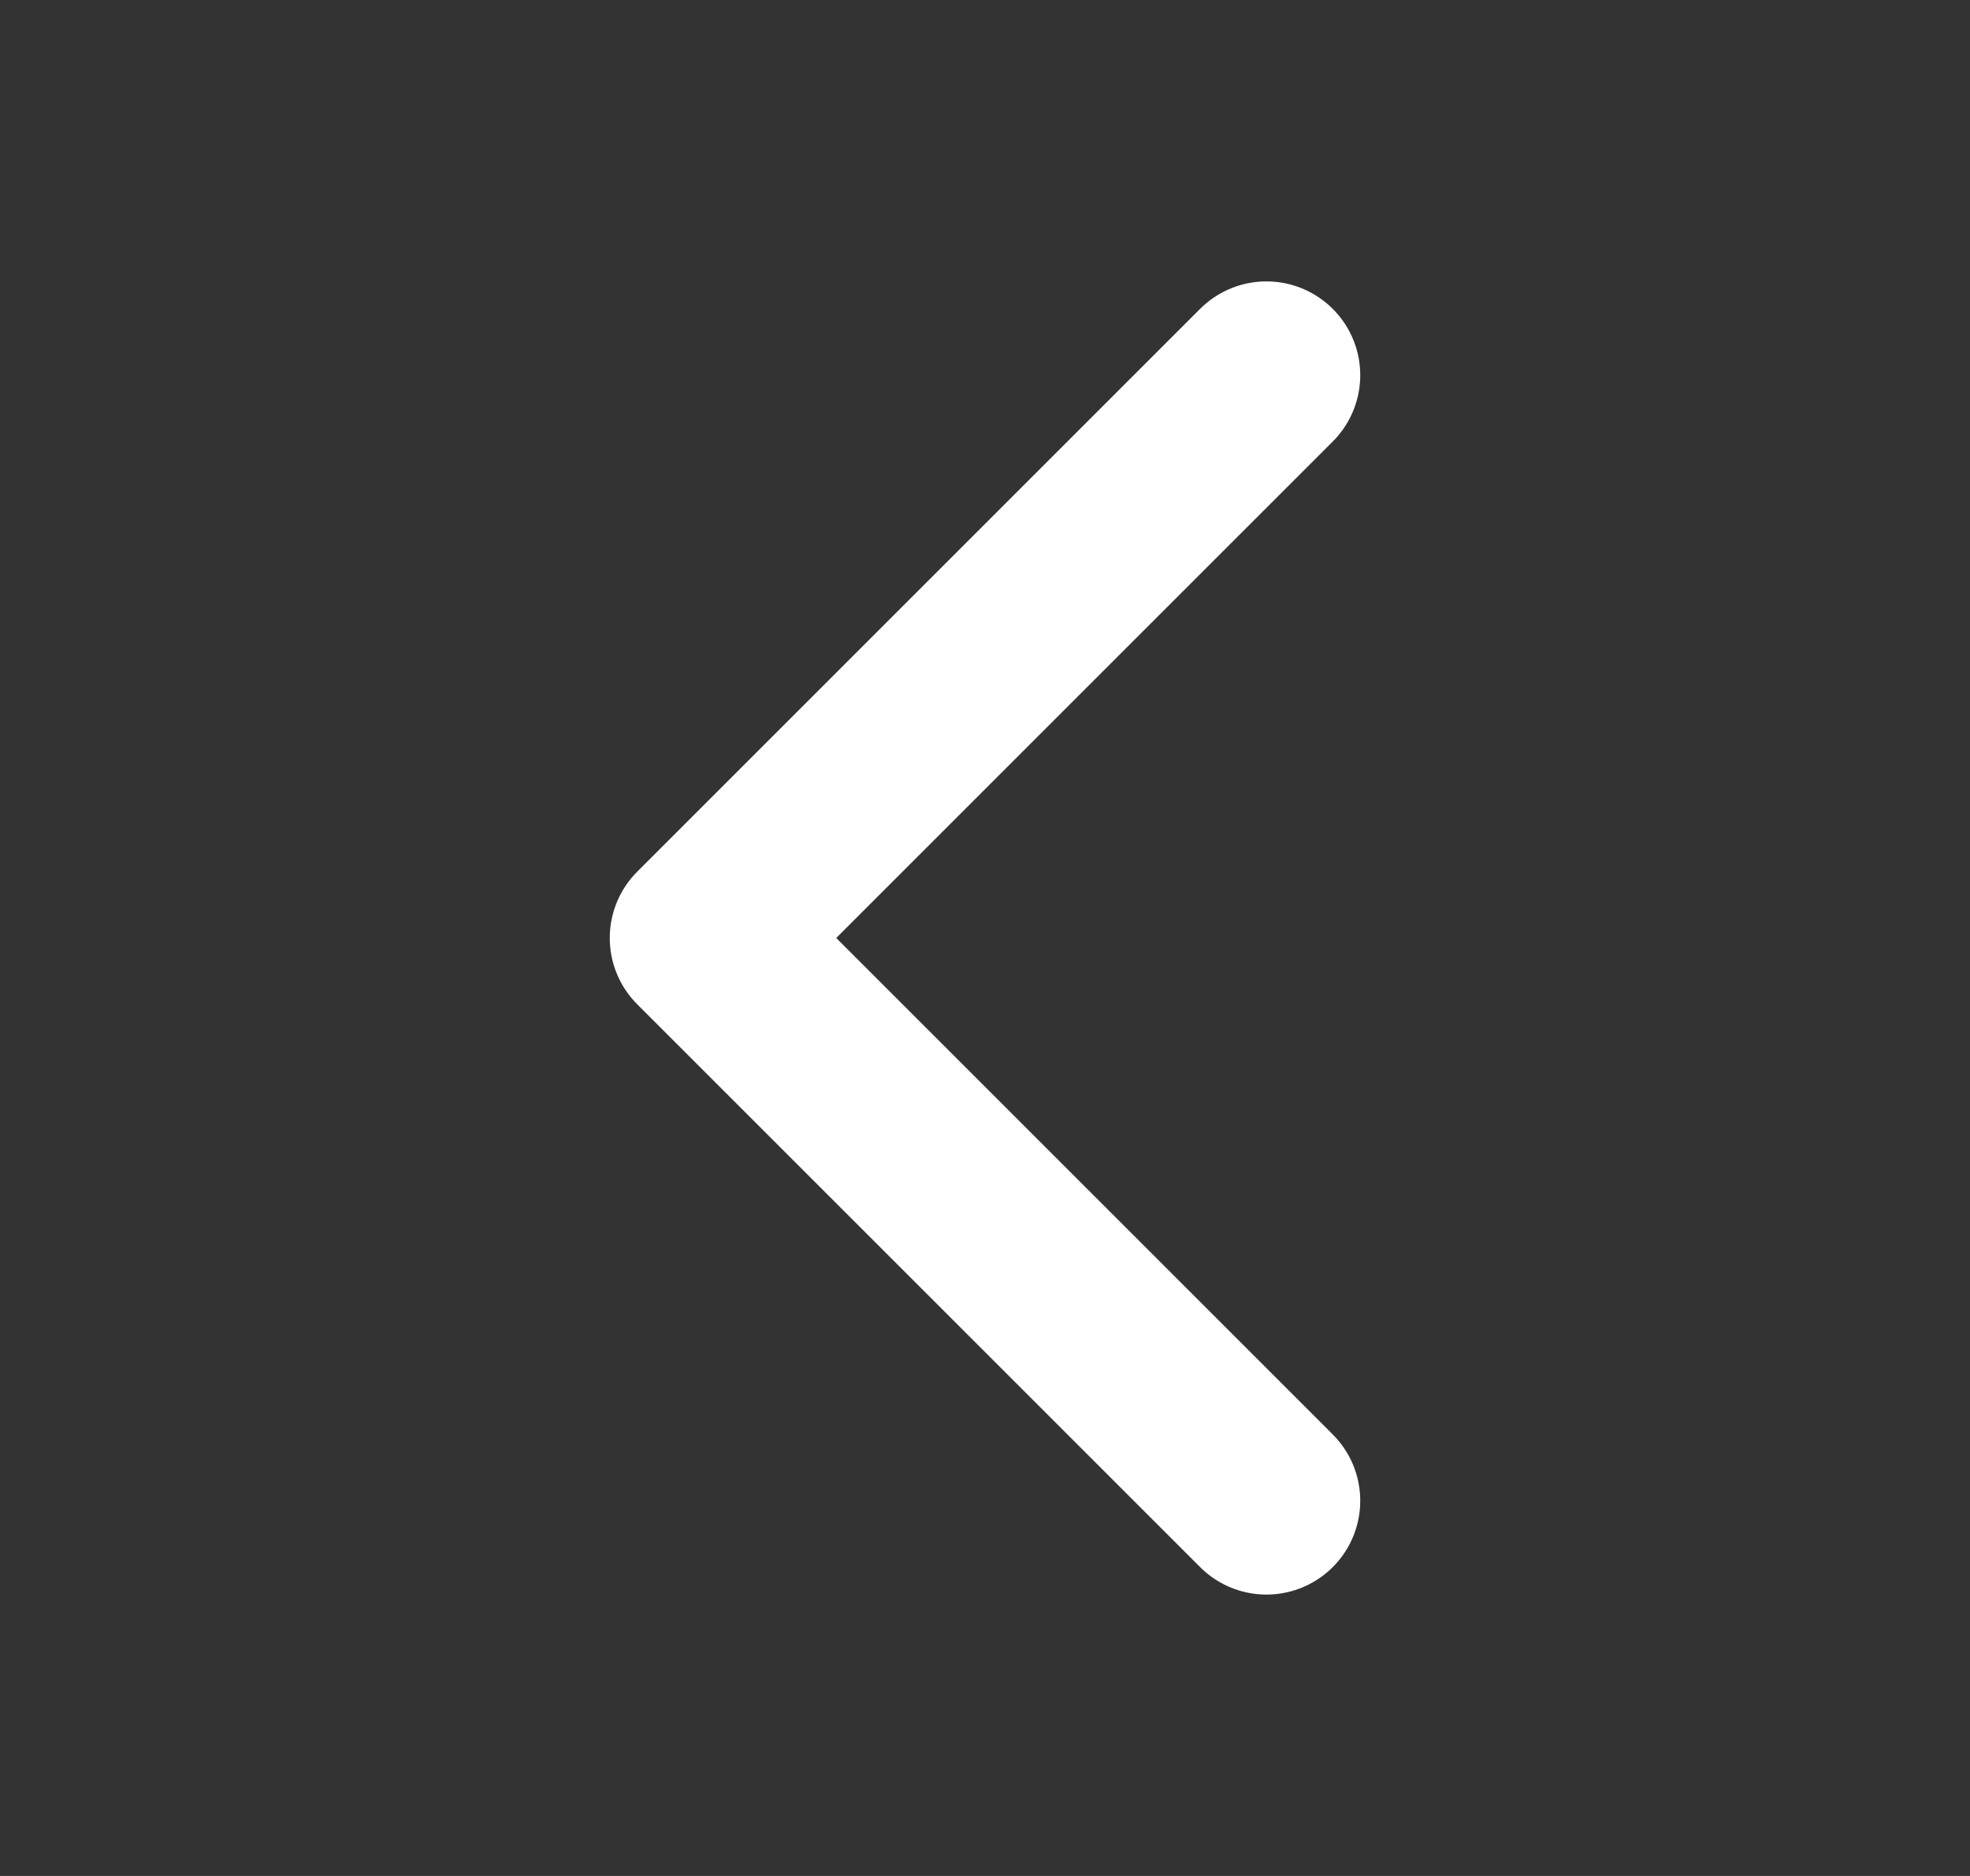 <svg width="21" height="20" viewBox="0 0 21 20" fill="none" xmlns="http://www.w3.org/2000/svg">
<rect x="0" y="0" width="21" height="20" fill="#333333" stroke="none"/>
<path d="M13.5 16L7.5 10L13.5 4" stroke="white" stroke-width="2" stroke-linecap="round" stroke-linejoin="round"/>
</svg>
